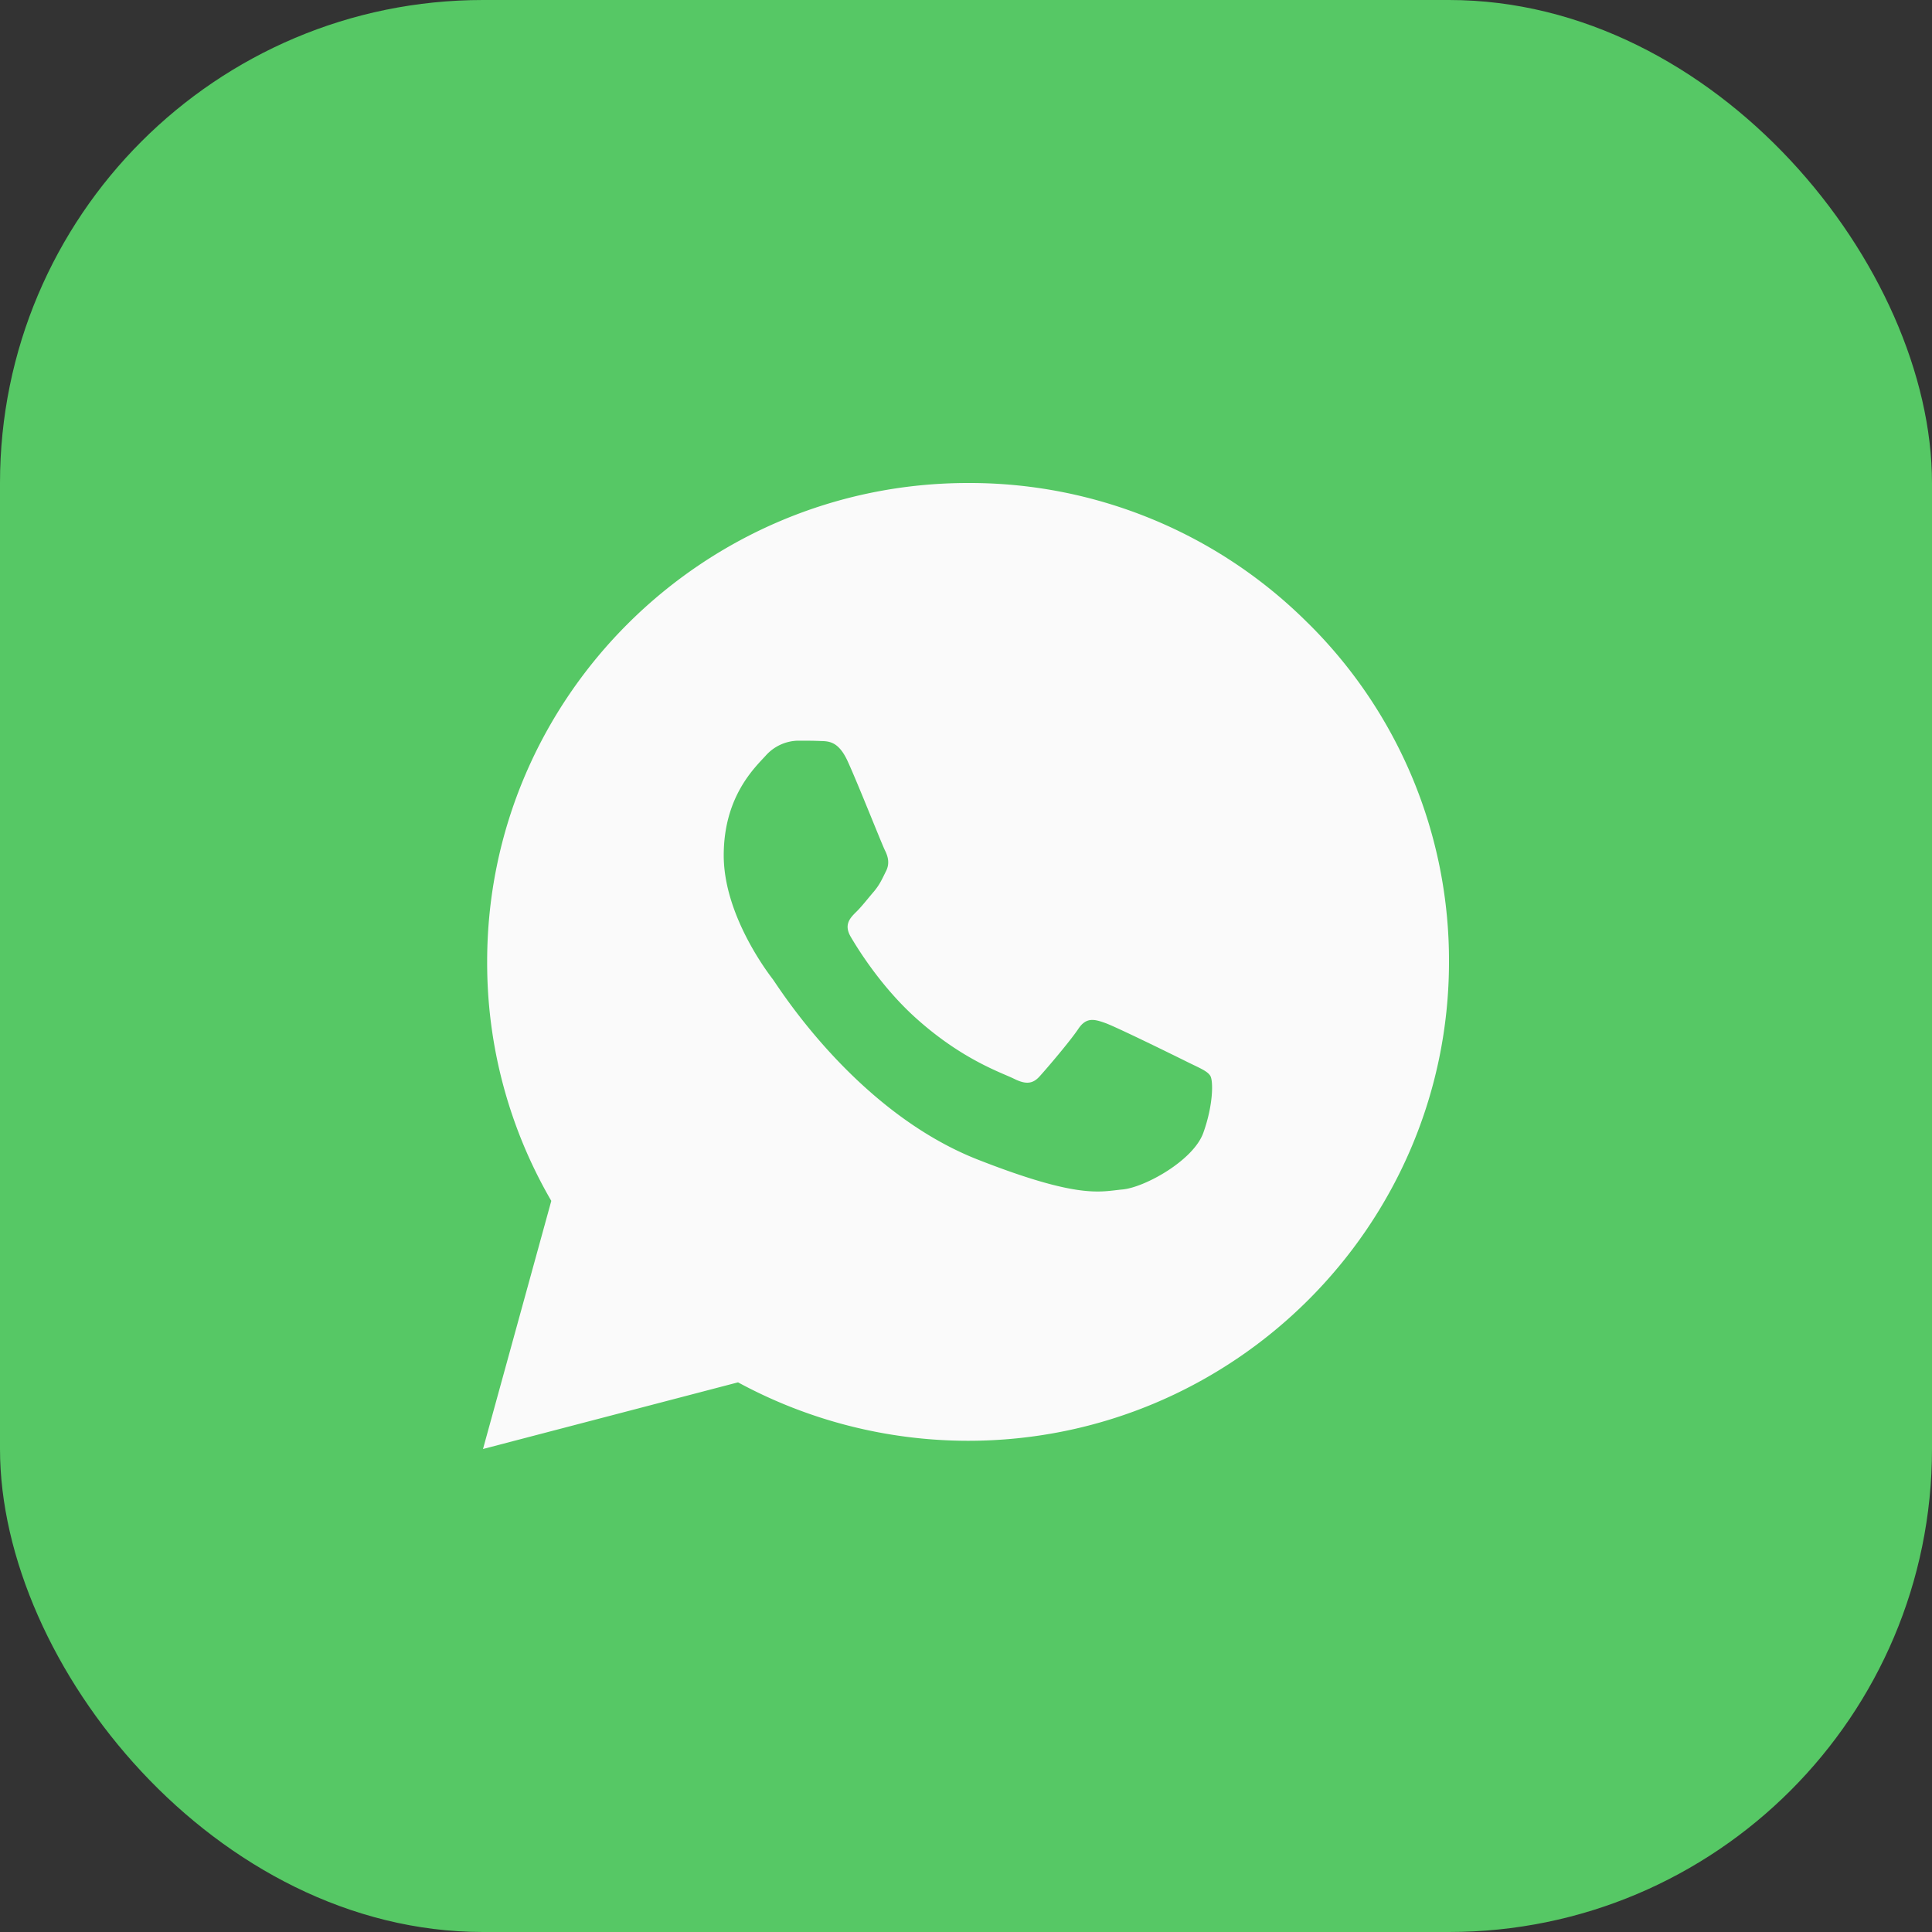 <svg width="40" height="40" xmlns="http://www.w3.org/2000/svg"><rect width="100%" height="100%" fill="#333333" stroke="none"/><g id="DeCenter" fill="none" fill-rule="evenodd"><g id="feed/post" transform="translate(-647 -298)"><g id="Share" transform="translate(330 298)"><g id="Buttons-/-Social-/-Twi" transform="translate(317)"><rect id="Rectangle-3" fill="#56C865" width="40" height="40" rx="10"/><g id="Icon-/-Social-/-Whatsapp" transform="translate(5 5)"><path id="bounds" d="M0 0h30v30H0z"/><path d="M22.087 7.908A9.903 9.903 0 0 0 15.043 5c-5.49 0-9.957 4.447-9.957 9.909a9.802 9.802 0 0 0 1.328 4.954L5 25l5.28-1.38a10.007 10.007 0 0 0 4.759 1.21h.004c5.487 0 9.953-4.447 9.957-9.913a9.821 9.821 0 0 0-2.913-7.01zm-2.173 10.544c-.206.578-1.222 1.136-1.678 1.175-.46.043-.888.205-2.987-.617-2.53-.992-4.128-3.574-4.252-3.74-.125-.163-1.013-1.342-1.013-2.56 0-1.22.643-1.817.869-2.065a.92.92 0 0 1 .666-.31c.163 0 .33 0 .475.007.179.004.374.016.56.427.222.488.705 1.713.768 1.837.062.124.105.271.02.434-.083.167-.125.268-.246.415-.125.144-.261.322-.374.43-.125.124-.253.26-.11.508.145.248.643 1.059 1.383 1.714.95.845 1.753 1.105 2.002 1.229.25.124.393.104.537-.062.148-.163.623-.721.79-.97.164-.248.332-.205.558-.124.23.082 1.452.683 1.701.807.25.124.413.186.475.287.063.104.063.6-.144 1.178z" id="Shape" fill="#FAFAFA" fill-rule="nonzero"/></g></g></g></g></g></svg>